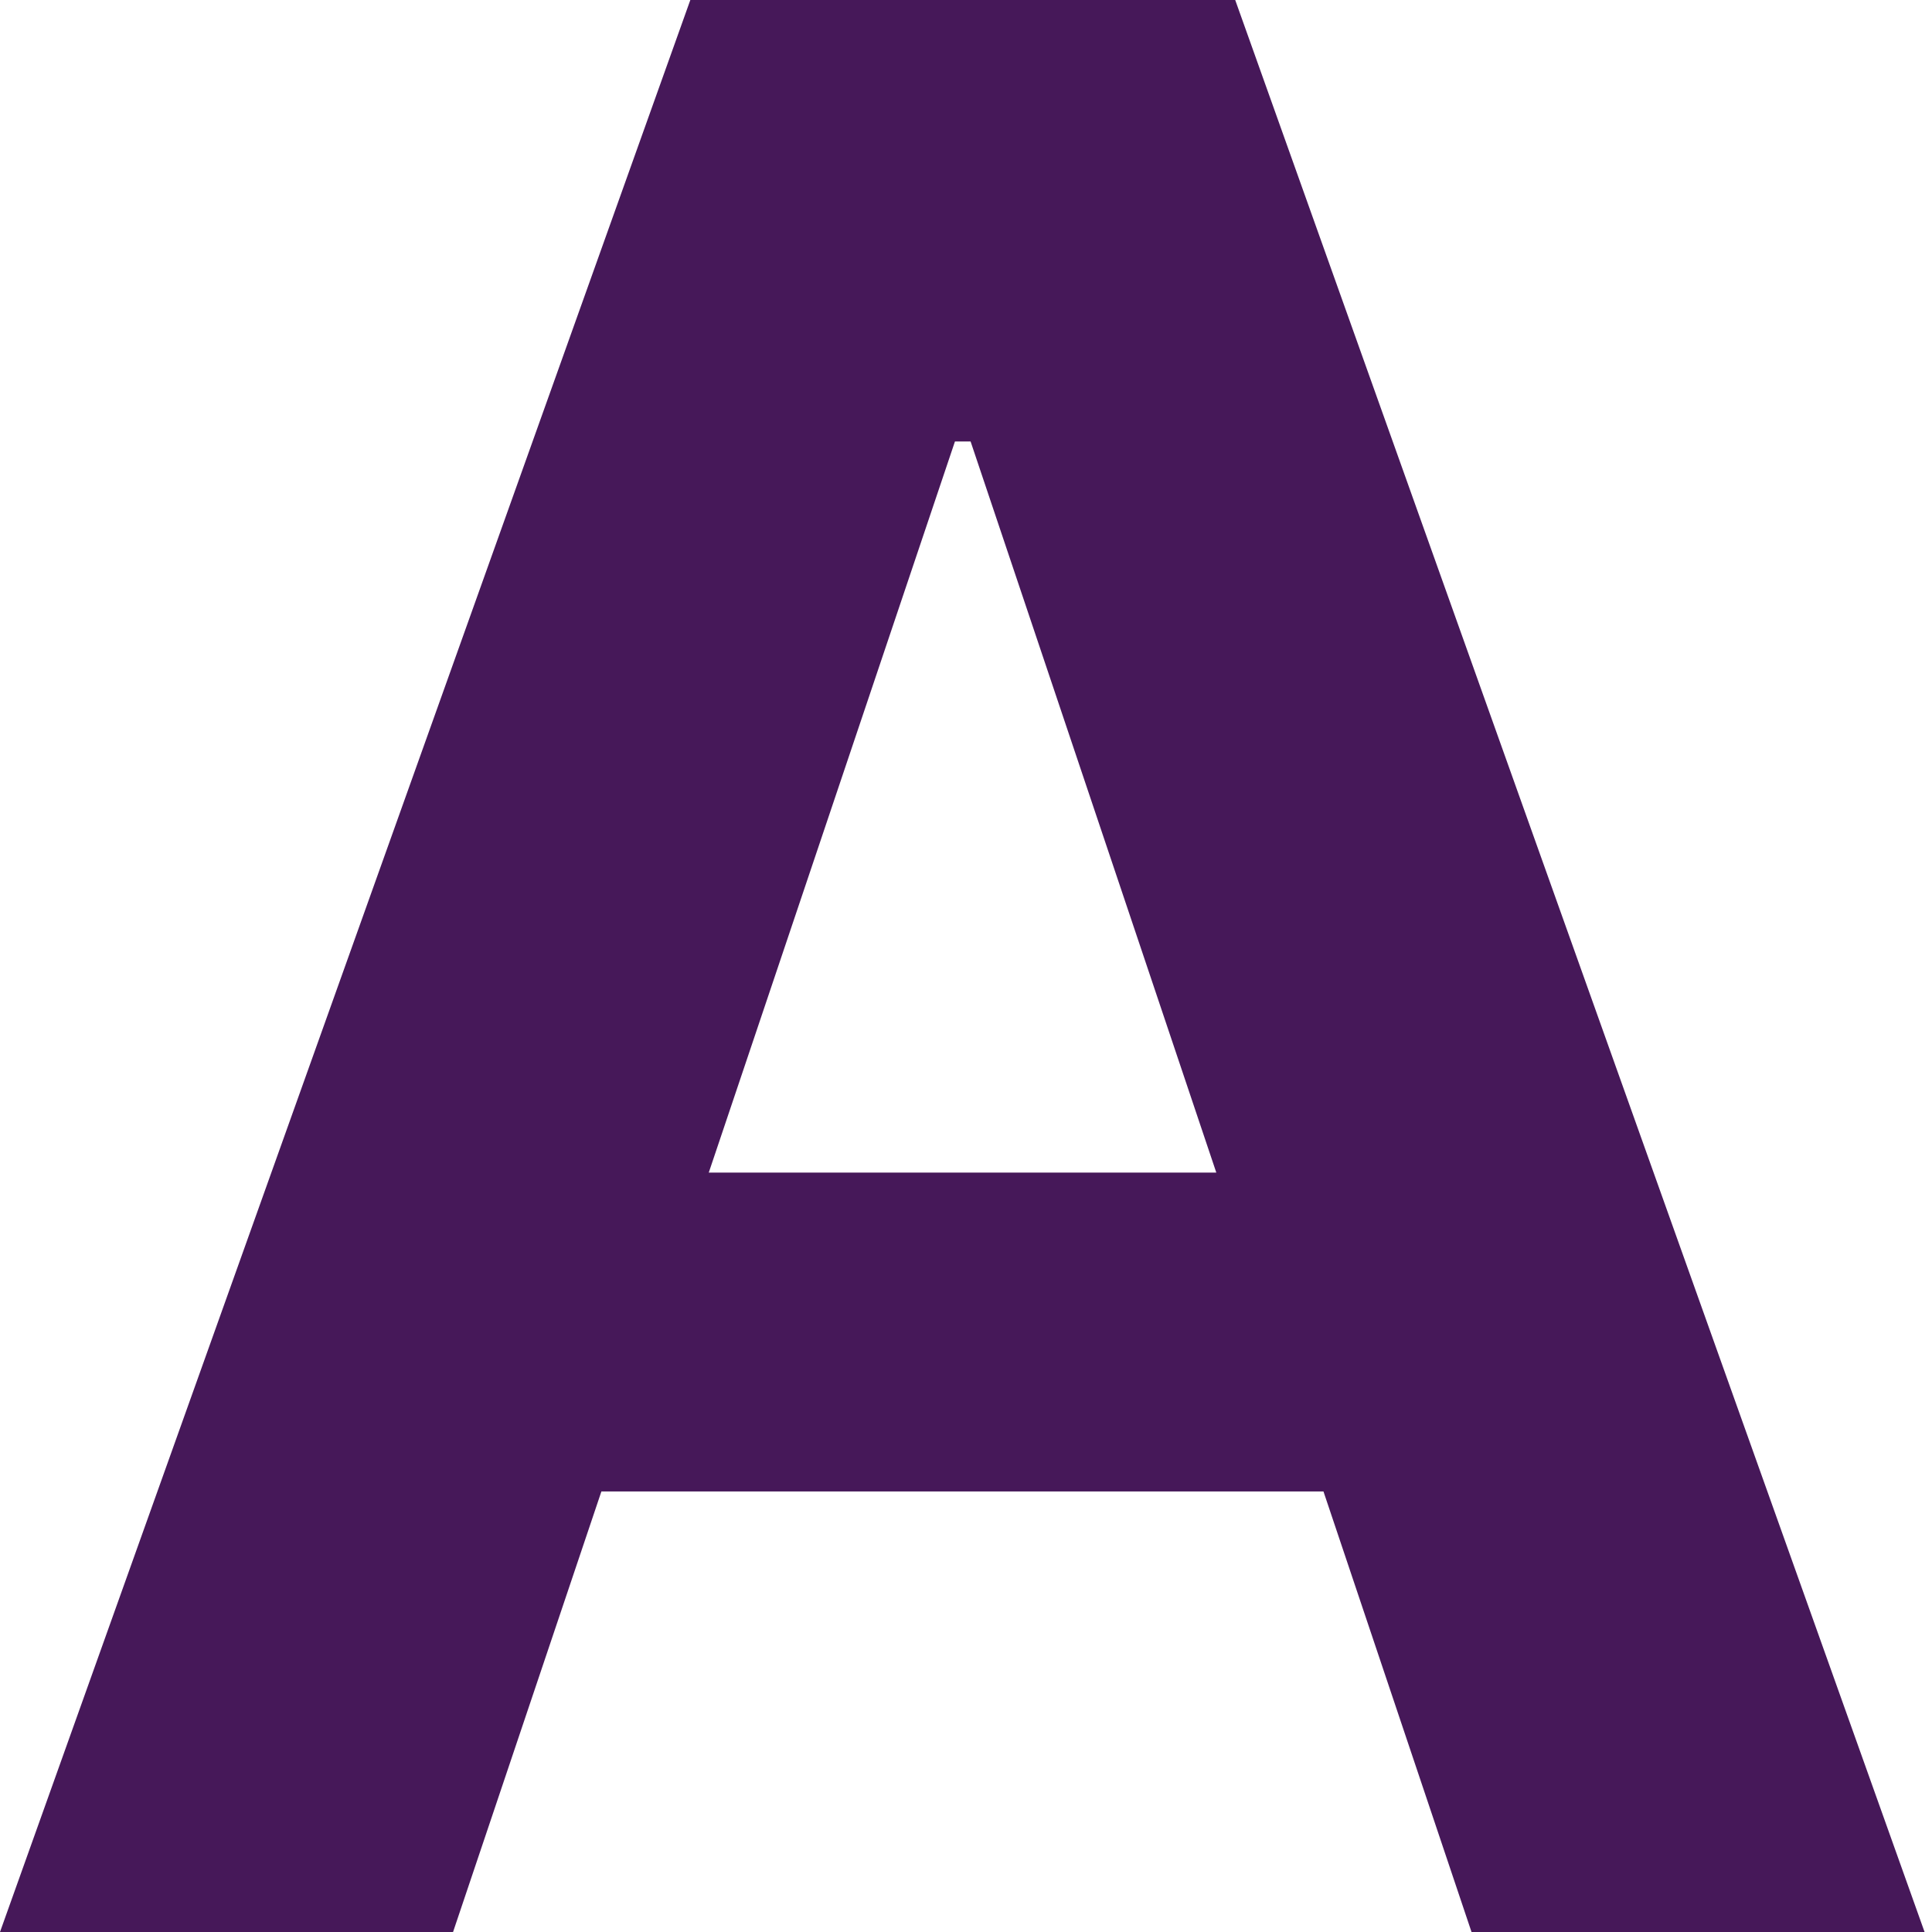 <svg width="32" height="32" viewBox="0 0 32 32" fill="none" xmlns="http://www.w3.org/2000/svg">
<path d="M7.504 32H0L11.434 0H20.459L31.877 32H24.373L16.076 7.312H15.817L7.504 32ZM7.035 19.422H24.761V24.703H7.035V19.422Z" fill="#461859"/>
</svg>
